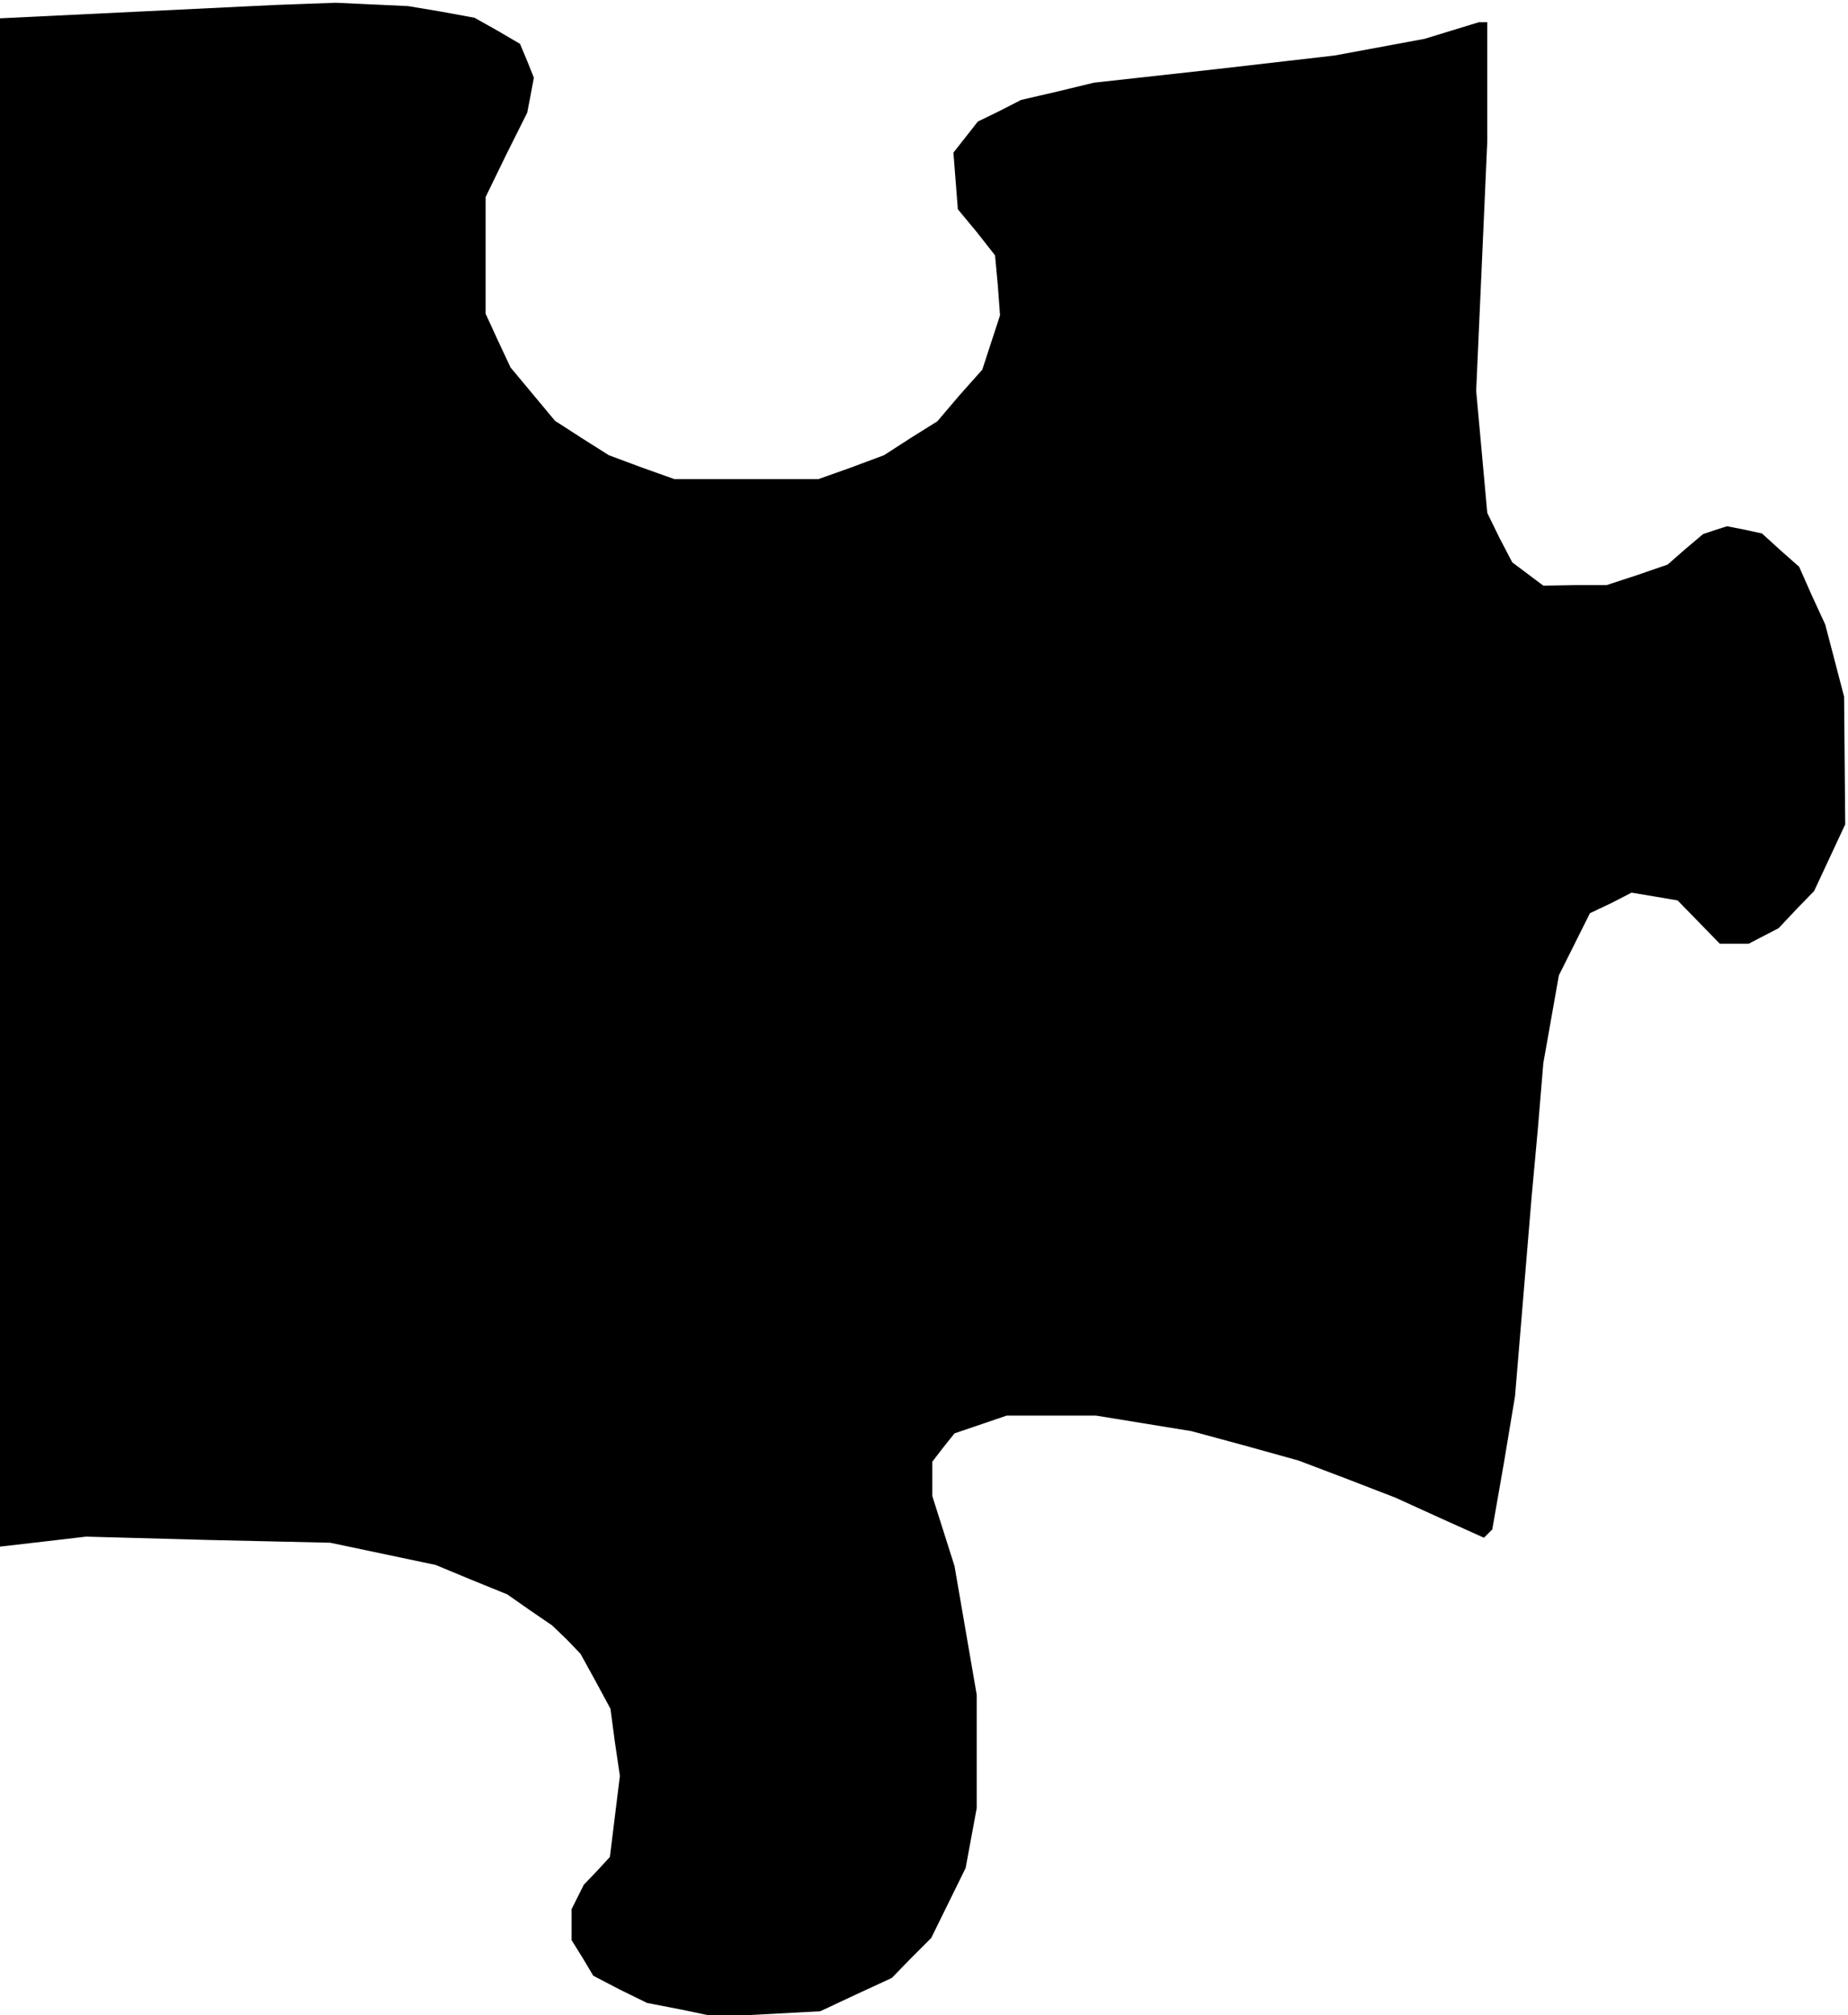 <?xml version="1.0" standalone="no"?>
<!DOCTYPE svg PUBLIC "-//W3C//DTD SVG 20010904//EN"
 "http://www.w3.org/TR/2001/REC-SVG-20010904/DTD/svg10.dtd">
<svg version="1.0" xmlns="http://www.w3.org/2000/svg"
 width="333pt" height="363pt" viewBox="0 0 333 363"
 preserveAspectRatio="xMidYMid meet">
<g transform="translate(0,363) scale(0.1,-0.1)"
fill="#000000" stroke="none">
<path d="M550 3623 l-55 -2 -247 -12 -248 -12 0 -1377 0 -1376 78 9 77 9 220
-6 220 -5 95 -20 95 -20 65 -27 64 -26 40 -28 41 -28 26 -25 25 -26 27 -49 27
-50 8 -60 9 -61 -9 -73 -9 -73 -23 -25 -24 -25 -11 -22 -11 -22 0 -28 0 -28
20 -32 19 -32 48 -25 49 -24 62 -12 62 -13 94 5 94 5 64 30 65 30 35 36 36 36
31 63 31 63 10 54 10 54 0 102 0 102 -20 116 -20 116 -20 63 -20 63 0 31 0 31
20 26 20 25 47 16 47 16 80 0 81 0 86 -14 86 -14 96 -26 97 -27 87 -33 88 -34
79 -36 80 -36 7 7 8 8 21 120 20 120 15 180 15 180 11 120 10 120 14 79 14 79
28 56 28 56 38 18 37 19 42 -7 41 -7 38 -39 38 -39 26 0 26 0 27 14 27 14 32
34 32 33 28 60 28 60 -1 115 -1 115 -17 65 -17 65 -24 52 -23 52 -34 30 -33
30 -32 7 -31 6 -22 -7 -21 -7 -32 -27 -32 -28 -55 -19 -55 -18 -57 0 -57 -1
-28 21 -28 21 -23 44 -22 45 -10 110 -10 110 10 224 10 225 0 108 0 107 -7 0
-8 0 -49 -15 -49 -15 -81 -15 -81 -15 -217 -25 -217 -24 -66 -16 -65 -15 -39
-20 -39 -19 -22 -28 -22 -28 4 -51 4 -51 34 -41 33 -42 5 -54 4 -54 -16 -49
-16 -49 -41 -46 -40 -47 -48 -30 -48 -31 -59 -22 -59 -21 -130 0 -130 0 -59
21 -59 22 -49 31 -48 31 -40 48 -40 48 -23 49 -22 48 0 105 0 105 37 76 38 76
6 31 6 32 -12 30 -13 31 -41 24 -41 23 -60 11 -60 10 -65 3 -65 3 -55 -2z"/>
</g>
</svg>
